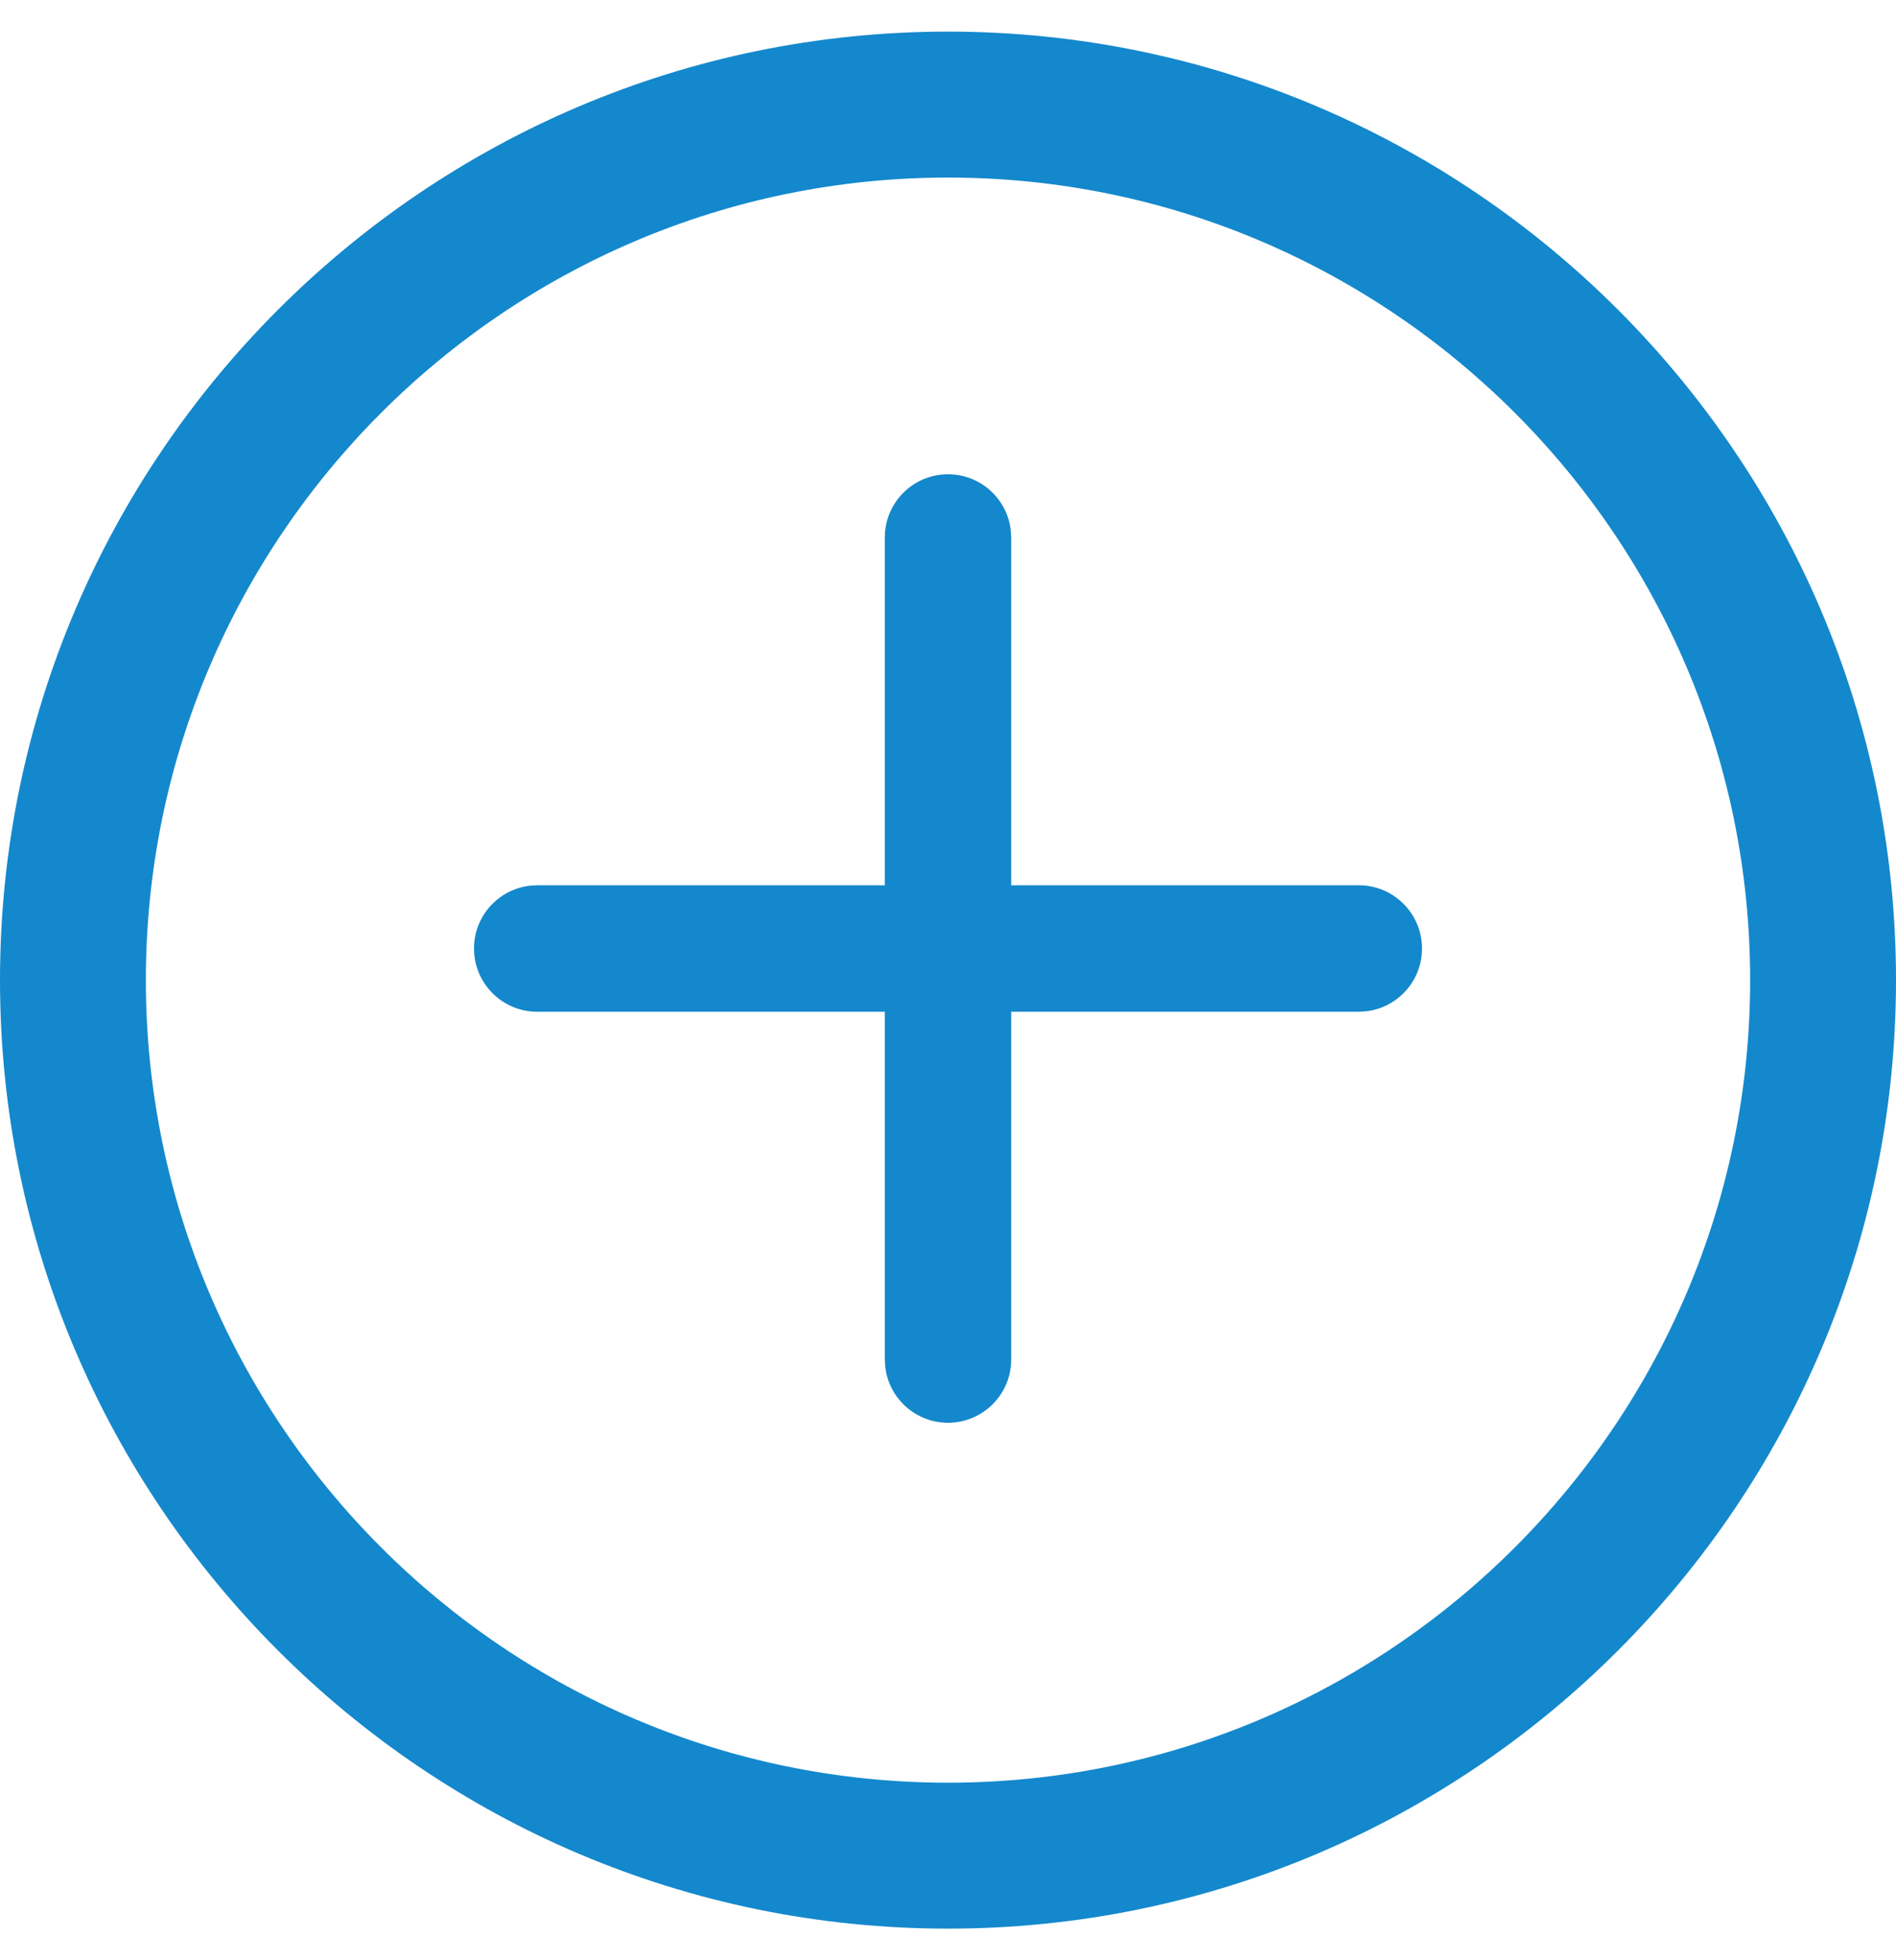 <svg width="30" height="31" viewBox="0 0 30 31" fill="none" xmlns="http://www.w3.org/2000/svg">
<path fill-rule="evenodd" clip-rule="evenodd" d="M15 30.5C6.729 30.5 0 23.771 0 15.5C0 7.229 6.729 0.5 15 0.5C23.271 0.5 30 7.229 30 15.5C30 23.771 23.271 30.5 15 30.5ZM15 2.808C8.001 2.808 2.308 8.503 2.308 15.5C2.308 22.497 8.001 28.192 15 28.192C21.999 28.192 27.692 22.497 27.692 15.5C27.692 8.503 21.999 2.808 15 2.808ZM15 7.5C15.513 7.5 15.935 7.886 15.993 8.383L16 8.5V14H21.5C22.052 14 22.5 14.448 22.5 15C22.5 15.513 22.114 15.935 21.617 15.993L21.5 16H16V21.5C16 22.052 15.552 22.5 15 22.5C14.487 22.5 14.065 22.114 14.007 21.617L14 21.5V16H8.5C7.948 16 7.5 15.552 7.5 15C7.5 14.487 7.886 14.065 8.383 14.007L8.5 14H14V8.5C14 7.948 14.448 7.5 15 7.5Z" fill="#1488CC"/>
</svg>
